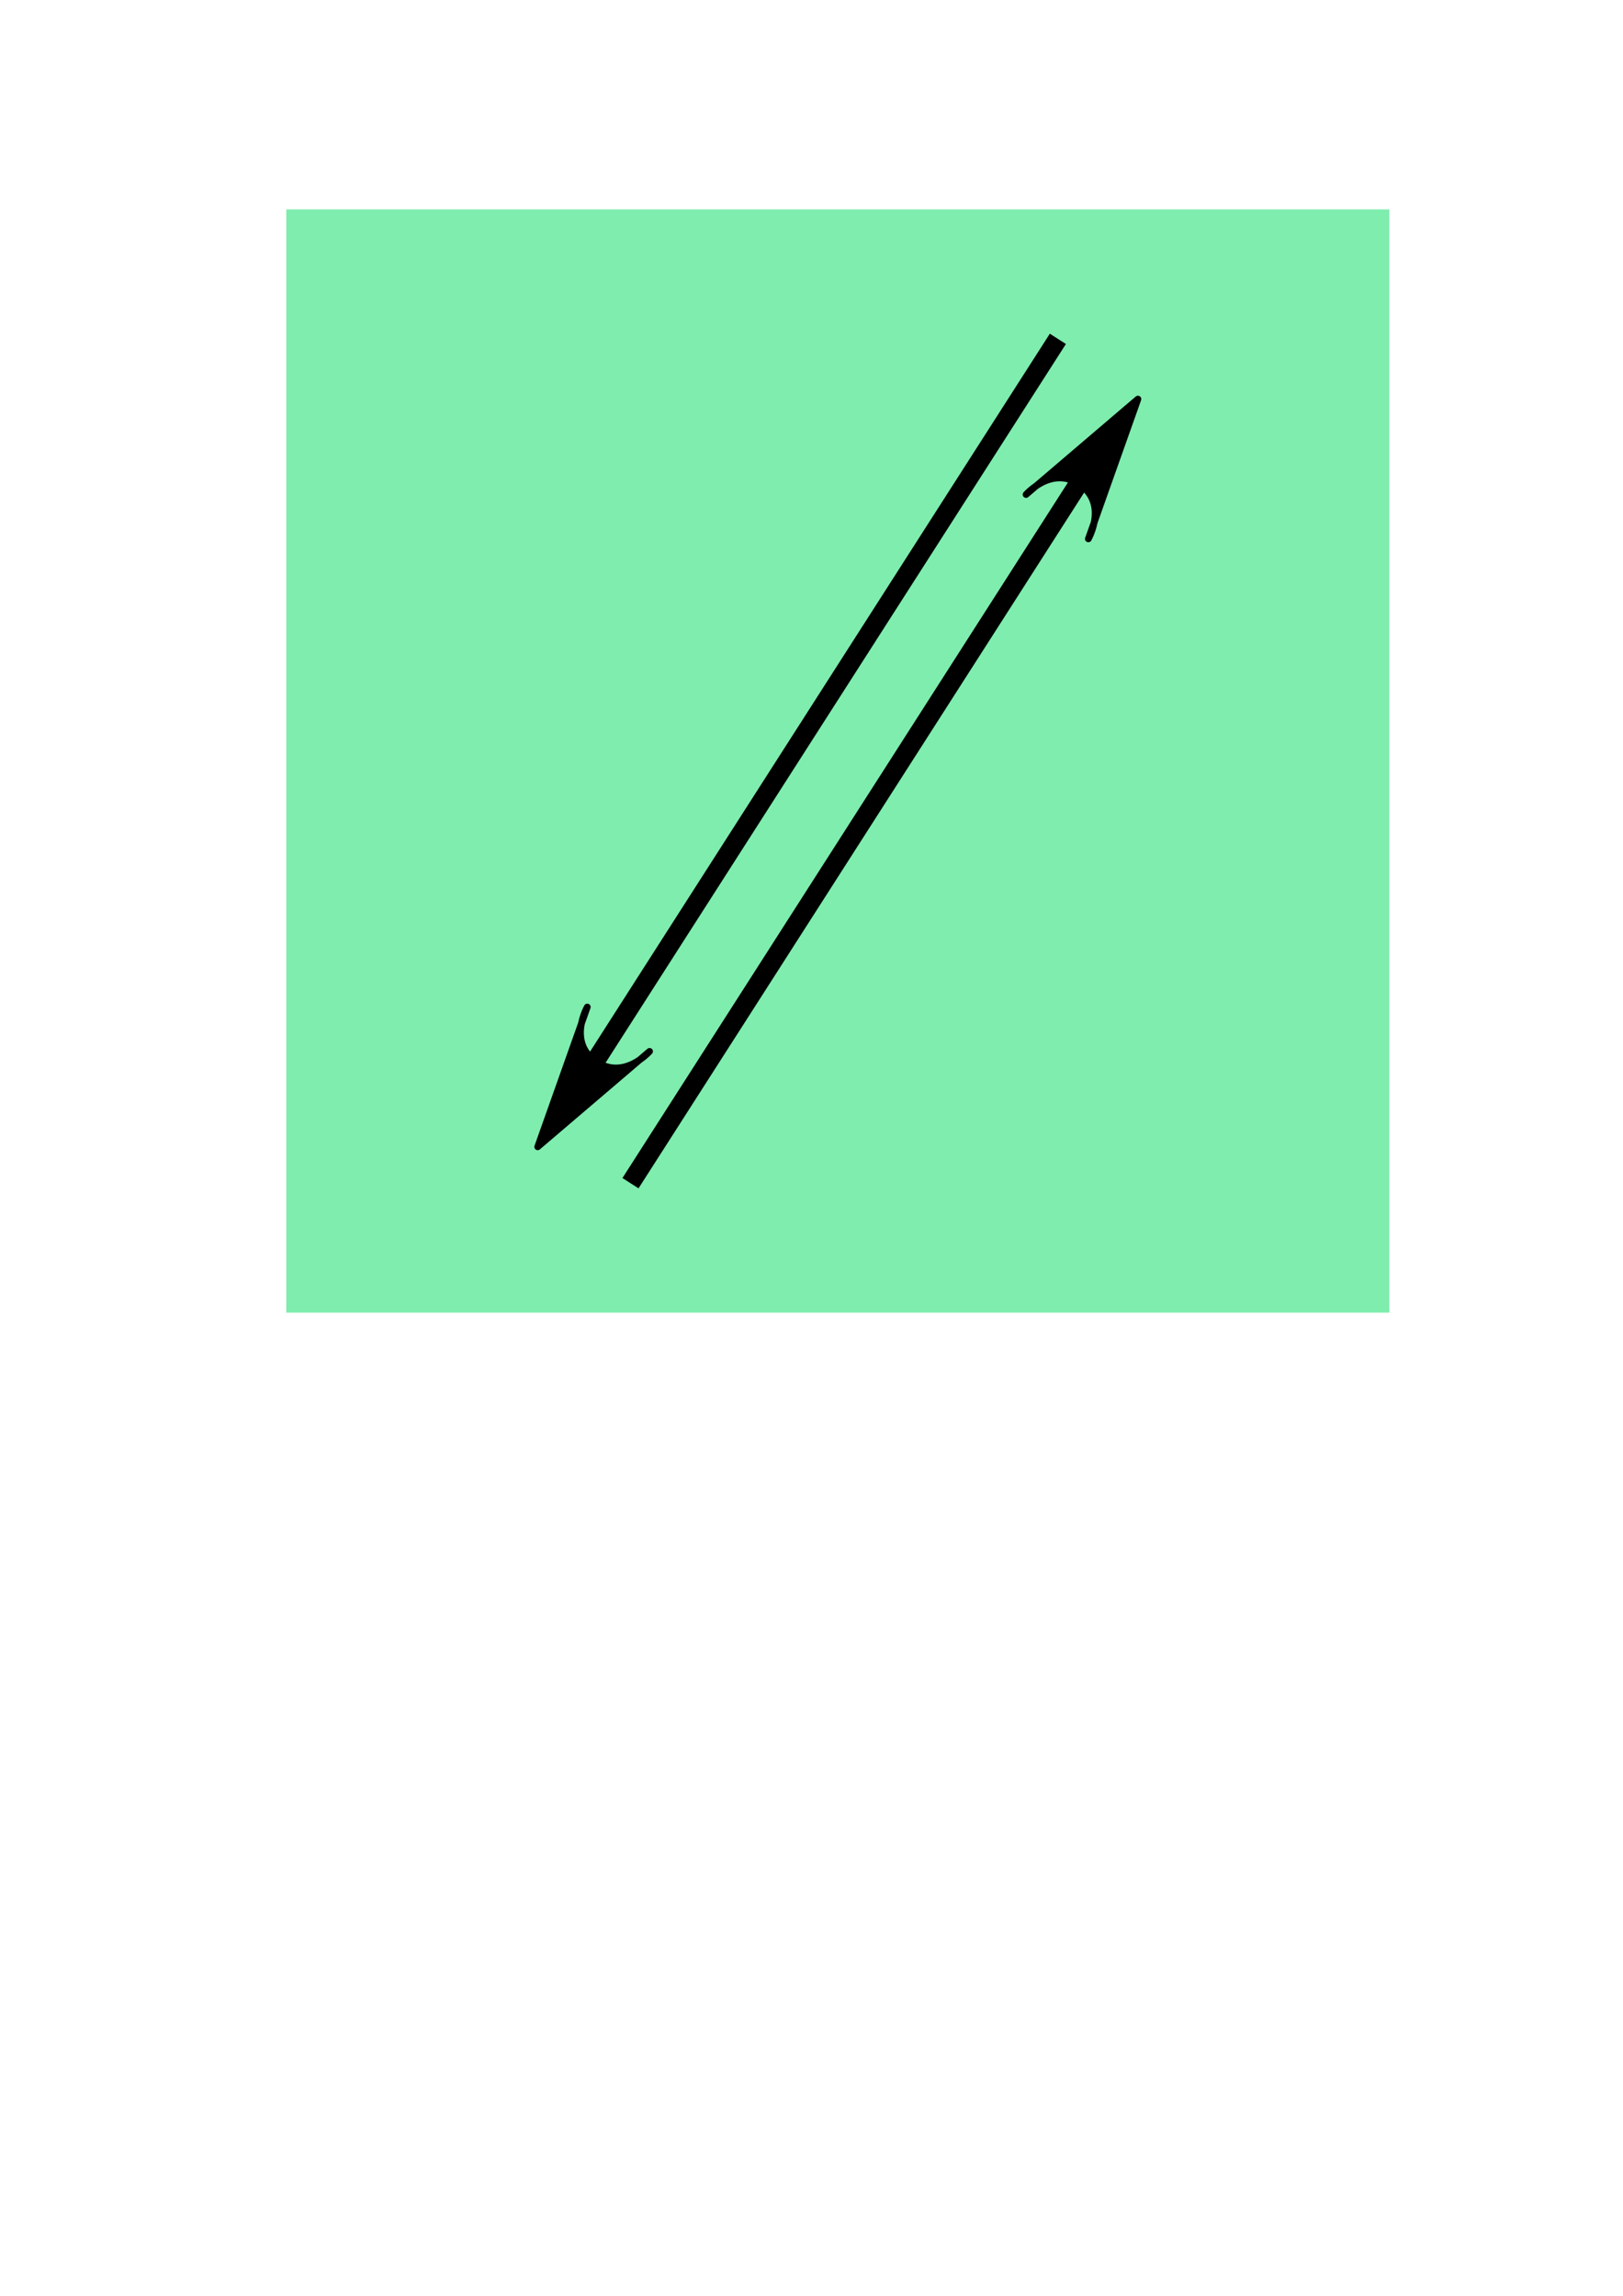 <?xml version="1.0" encoding="UTF-8" standalone="no"?>
<!-- Created with Inkscape (http://www.inkscape.org/) -->

<svg
   xmlns:osb="http://www.openswatchbook.org/uri/2009/osb"
   xmlns:dc="http://purl.org/dc/elements/1.1/"
   xmlns:cc="http://creativecommons.org/ns#"
   xmlns:rdf="http://www.w3.org/1999/02/22-rdf-syntax-ns#"
   xmlns:svg="http://www.w3.org/2000/svg"
   xmlns="http://www.w3.org/2000/svg"
   xmlns:xlink="http://www.w3.org/1999/xlink"
   xmlns:sodipodi="http://sodipodi.sourceforge.net/DTD/sodipodi-0.dtd"
   xmlns:inkscape="http://www.inkscape.org/namespaces/inkscape"
   width="744.094"
   height="1052.362"
   id="svg2"
   version="1.1"
   inkscape:version="0.48.3.1 r9886"
   sodipodi:docname="maps.svg"
   inkscape:export-filename="/home/kraemer/Dev/CGoGN/SCHNApps/resources/icons/button_close.png"
   inkscape:export-xdpi="5.6399999"
   inkscape:export-ydpi="5.6399999">
  <defs
     id="defs4">
    <linearGradient
       id="linearGradient3761">
      <stop
         style="stop-color:#c3c3c3;stop-opacity:1;"
         offset="0"
         id="stop3763" />
      <stop
         id="stop3808"
         offset="0.175"
         style="stop-color:#c3c3c3;stop-opacity:0.196;" />
      <stop
         style="stop-color:#c9c9c9;stop-opacity:0.353;"
         offset="0.499"
         id="stop3810" />
      <stop
         id="stop3769"
         offset="0.836"
         style="stop-color:#c3c3c3;stop-opacity:0.196;" />
      <stop
         style="stop-color:#c3c3c3;stop-opacity:1;"
         offset="1"
         id="stop3765" />
    </linearGradient>
    <linearGradient
       id="linearGradient3755"
       osb:paint="solid">
      <stop
         style="stop-color:#9ff0f0;stop-opacity:1;"
         offset="0"
         id="stop3757" />
    </linearGradient>
    <linearGradient
       inkscape:collect="always"
       xlink:href="#linearGradient3761-5"
       id="linearGradient3767-3"
       x1="128.522"
       y1="383.791"
       x2="621.964"
       y2="383.791"
       gradientUnits="userSpaceOnUse" />
    <linearGradient
       id="linearGradient3761-5">
      <stop
         style="stop-color:#c3c3c3;stop-opacity:1;"
         offset="0"
         id="stop3763-5" />
      <stop
         id="stop3769-0"
         offset="0.5"
         style="stop-color:#cfcfcf;stop-opacity:0;" />
      <stop
         style="stop-color:#c3c3c3;stop-opacity:1;"
         offset="1"
         id="stop3765-8" />
    </linearGradient>
    <linearGradient
       inkscape:collect="always"
       xlink:href="#linearGradient3761-8"
       id="linearGradient3767-1"
       x1="128.522"
       y1="383.791"
       x2="621.964"
       y2="383.791"
       gradientUnits="userSpaceOnUse"
       gradientTransform="translate(11.429,-108.571)" />
    <linearGradient
       id="linearGradient3761-8">
      <stop
         style="stop-color:#c3c3c3;stop-opacity:1;"
         offset="0"
         id="stop3763-2" />
      <stop
         id="stop3808-6"
         offset="0.175"
         style="stop-color:#c3c3c3;stop-opacity:0.196;" />
      <stop
         style="stop-color:#c9c9c9;stop-opacity:0.353;"
         offset="0.499"
         id="stop3810-4" />
      <stop
         id="stop3769-2"
         offset="0.836"
         style="stop-color:#c3c3c3;stop-opacity:0.196;" />
      <stop
         style="stop-color:#c3c3c3;stop-opacity:1;"
         offset="1"
         id="stop3765-7" />
    </linearGradient>
    <linearGradient
       inkscape:collect="always"
       xlink:href="#linearGradient3761-4"
       id="linearGradient3767-2"
       x1="128.522"
       y1="383.791"
       x2="621.964"
       y2="383.791"
       gradientUnits="userSpaceOnUse"
       gradientTransform="translate(11.429,-108.571)" />
    <linearGradient
       id="linearGradient3761-4">
      <stop
         id="stop3808-7"
         offset="0"
         style="stop-color:#c3c3c3;stop-opacity:0.061;" />
      <stop
         style="stop-color:#c3c3c3;stop-opacity:1;"
         offset="1"
         id="stop3765-0" />
    </linearGradient>
    <radialGradient
       inkscape:collect="always"
       xlink:href="#linearGradient3761-4-2"
       id="radialGradient3900-6"
       cx="-211.429"
       cy="1383.791"
       fx="-211.429"
       fy="1383.791"
       r="252.857"
       gradientUnits="userSpaceOnUse"
       gradientTransform="matrix(0.944,0,0,3.004,-11.931,-2772.78)" />
    <linearGradient
       id="linearGradient3761-4-2">
      <stop
         id="stop3808-7-7"
         offset="0"
         style="stop-color:#c3c3c3;stop-opacity:0.061;" />
      <stop
         style="stop-color:#c3c3c3;stop-opacity:1;"
         offset="1"
         id="stop3765-0-0" />
    </linearGradient>
  </defs>
  <sodipodi:namedview
     id="base"
     pagecolor="#ffffff"
     bordercolor="#666666"
     borderopacity="1.0"
     inkscape:pageopacity="0.0"
     inkscape:pageshadow="2"
     inkscape:zoom="0.49497475"
     inkscape:cx="117.52444"
     inkscape:cy="379.45332"
     inkscape:document-units="px"
     inkscape:current-layer="layer1"
     showgrid="false"
     inkscape:window-width="1068"
     inkscape:window-height="987"
     inkscape:window-x="171"
     inkscape:window-y="116"
     inkscape:window-maximized="0" />
  <g
     inkscape:label="Layer 1"
     inkscape:groupmode="layer"
     id="layer1">
    <rect
       style="color:#000000;fill:#7eedae;fill-opacity:1;fill-rule:nonzero;stroke:none;stroke-width:5;marker:none;visibility:visible;display:inline;overflow:visible;enable-background:accumulate"
       id="rect2985-93"
       width="505.714"
       height="505.714"
       x="131.254"
       y="95.982"
       rx="0"
       ry="0" />
    <g
       id="g3080">
      <path
         id="path10101-4"
         d="m 498.97,247.013 22.734,-64.086 -51.293,43.76 c 0,0 11.769,-13.472 24.712,-4.566 12.943,8.906 3.848,24.892 3.848,24.892 z"
         style="color:#000000;fill:#000000;fill-opacity:1;fill-rule:evenodd;stroke:#000000;stroke-width:3.076px;stroke-linecap:butt;stroke-linejoin:round;stroke-miterlimit:4;stroke-opacity:1;stroke-dasharray:none;stroke-dashoffset:0;marker:none;visibility:visible;display:inline;overflow:visible;enable-background:accumulate"
         inkscape:connector-curvature="0" />
      <path
         id="path10105-4"
         d="M 485,155.324 270.085,490.831"
         style="color:#000000;fill:none;stroke:#000000;stroke-width:8.755;stroke-linecap:butt;stroke-linejoin:miter;stroke-miterlimit:4;stroke-opacity:1;stroke-dasharray:none;stroke-dashoffset:0;marker:none;visibility:visible;display:inline;overflow:visible;enable-background:accumulate"
         sodipodi:nodetypes="cc"
         inkscape:connector-curvature="0" />
      <path
         id="path10107-9"
         d="m 269.253,461.602 -22.734,64.086 51.293,-43.76 c 0,0 -11.769,13.472 -24.712,4.566 -12.943,-8.906 -3.848,-24.892 -3.848,-24.892 z"
         style="color:#000000;fill:#000000;fill-opacity:1;fill-rule:evenodd;stroke:#000000;stroke-width:3.076px;stroke-linecap:butt;stroke-linejoin:round;stroke-miterlimit:4;stroke-opacity:1;stroke-dasharray:none;stroke-dashoffset:0;marker:none;visibility:visible;display:inline;overflow:visible;enable-background:accumulate"
         inkscape:connector-curvature="0" />
      <path
         id="path10105-4-5"
         d="M 503.97,206.848 289.055,542.355"
         style="color:#000000;fill:none;stroke:#000000;stroke-width:8.755;stroke-linecap:butt;stroke-linejoin:miter;stroke-miterlimit:4;stroke-opacity:1;stroke-dasharray:none;stroke-dashoffset:0;marker:none;visibility:visible;display:inline;overflow:visible;enable-background:accumulate"
         sodipodi:nodetypes="cc"
         inkscape:connector-curvature="0" />
    </g>
  </g>
</svg>
